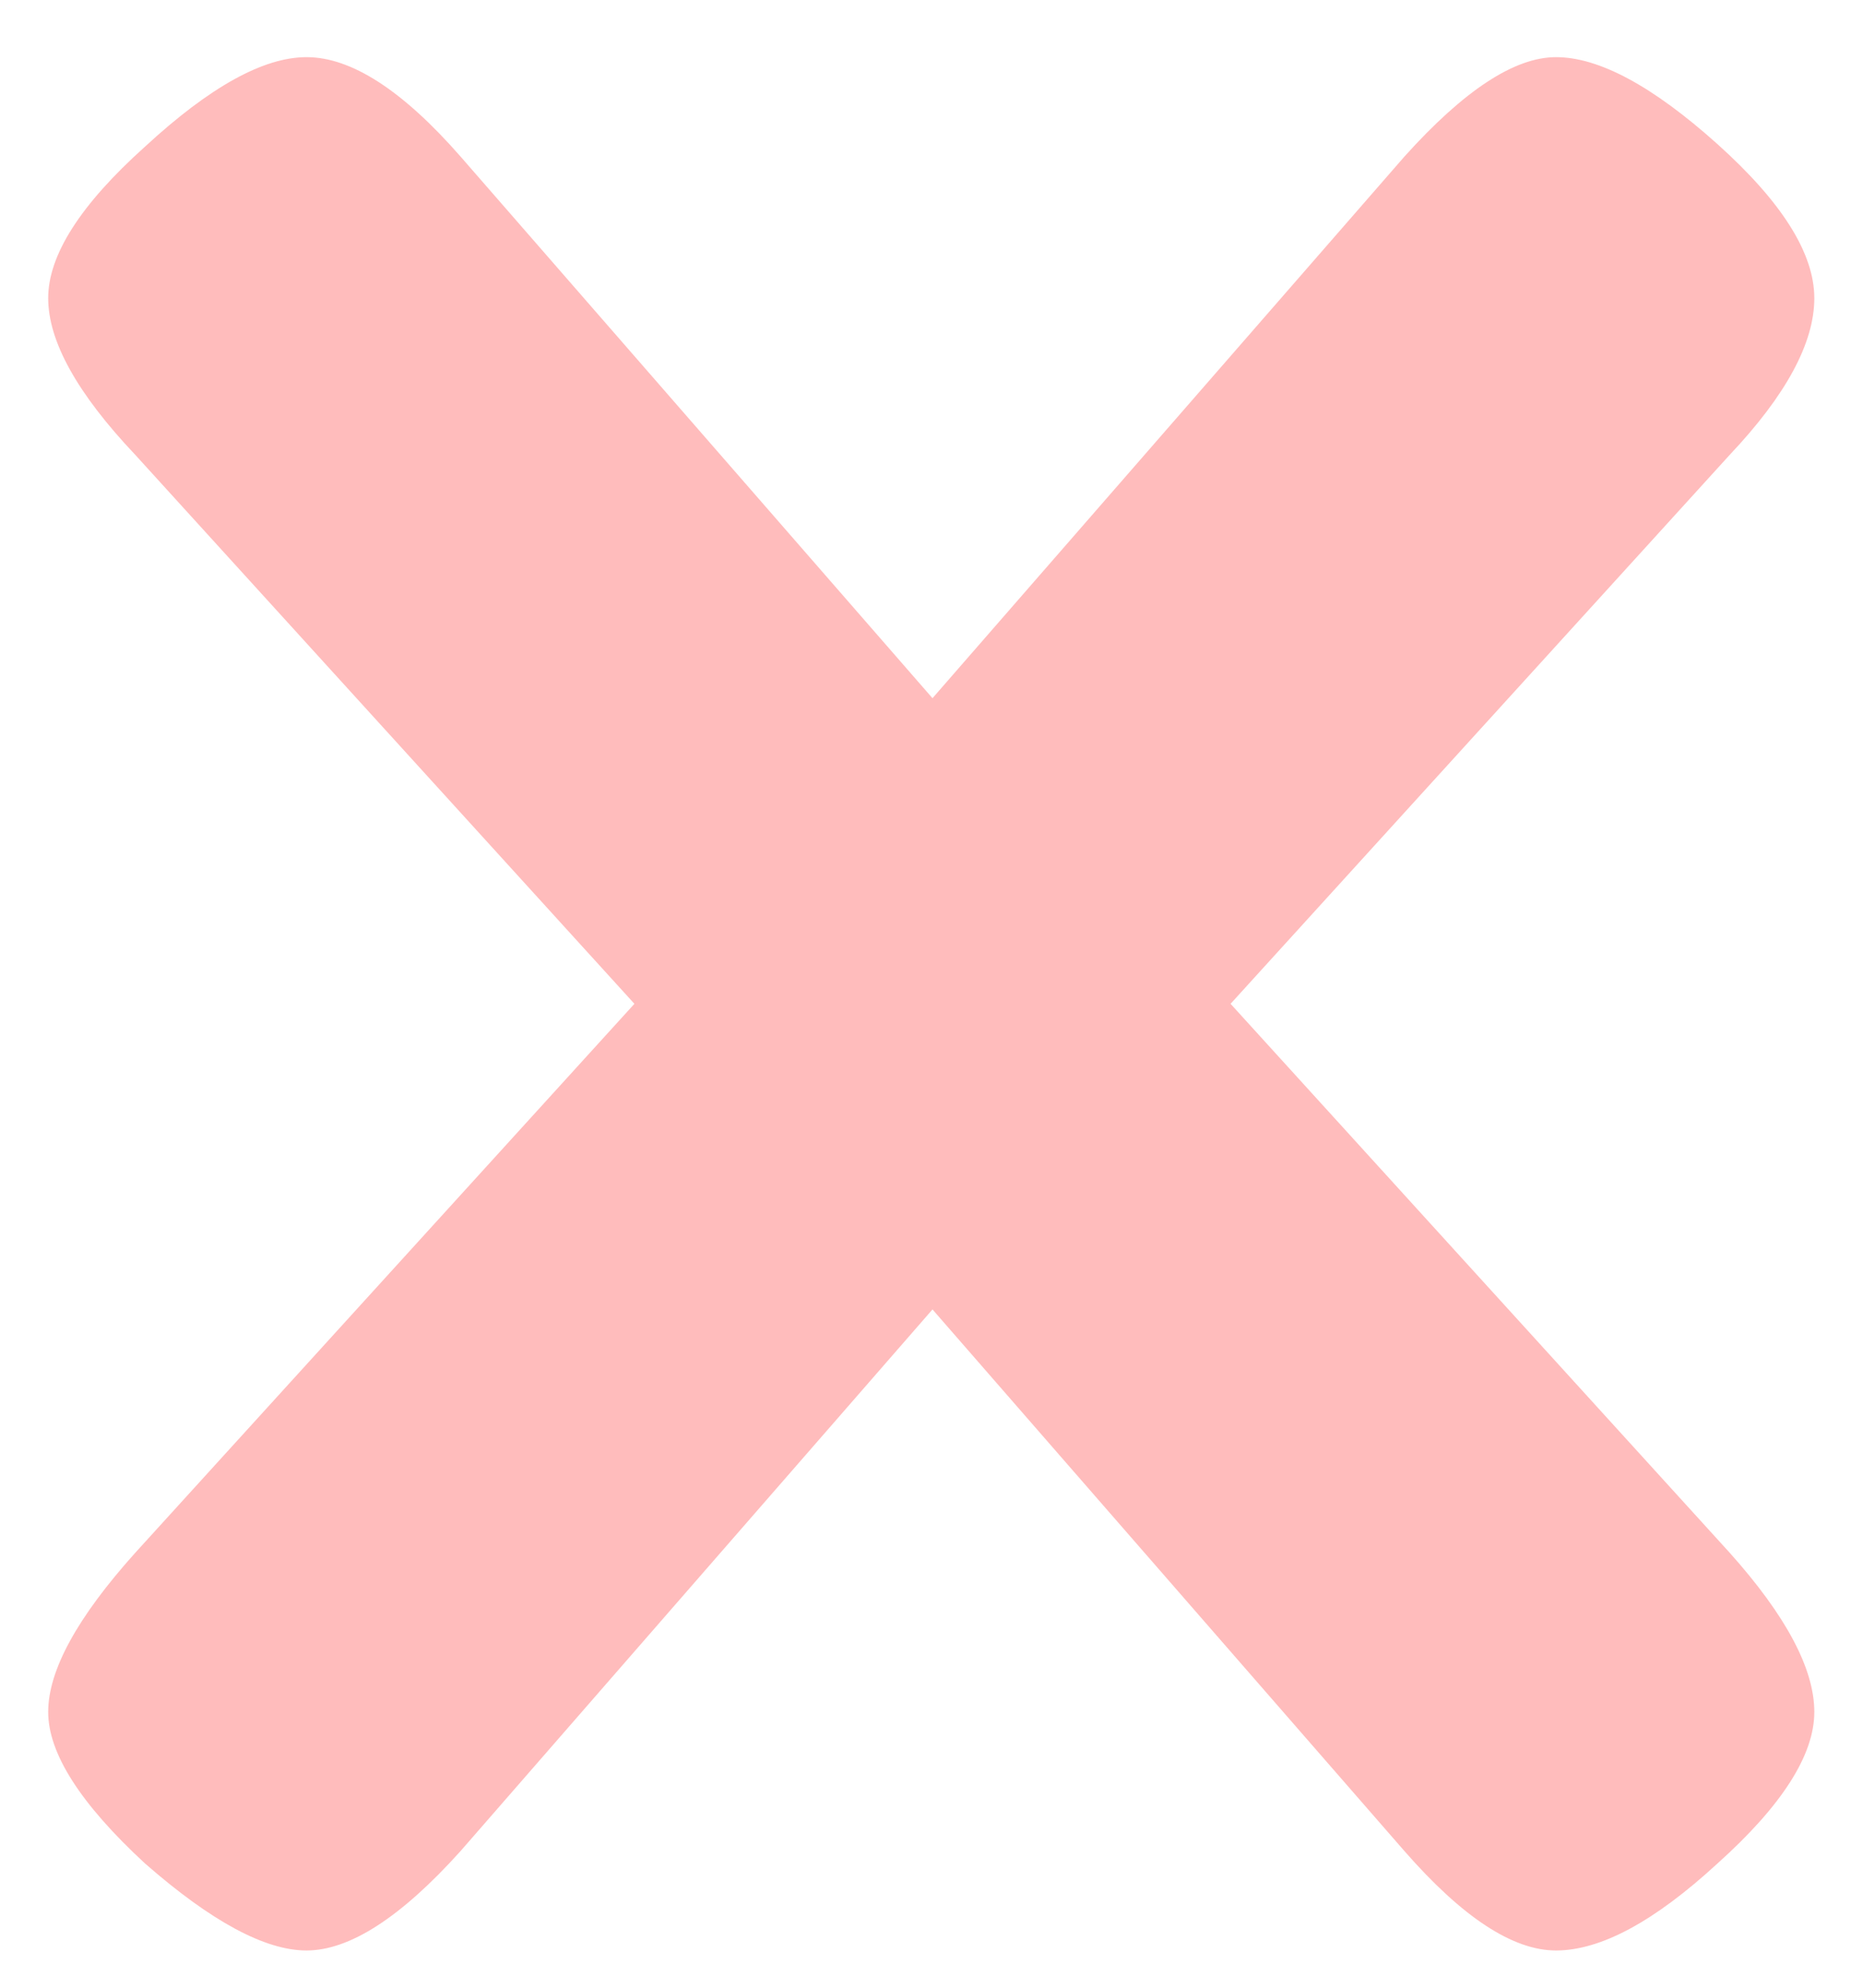 <svg width="30" height="32" viewBox="0 0 30 32" fill="none" xmlns="http://www.w3.org/2000/svg">
<path d="M19.816 16.16L27.856 25C28.762 26.013 29.216 26.867 29.216 27.56C29.216 28.253 28.696 29.067 27.656 30C26.642 30.933 25.776 31.4 25.056 31.4C24.362 31.4 23.549 30.867 22.616 29.8L15.016 21.08L7.416 29.8C6.456 30.867 5.629 31.4 4.936 31.4C4.269 31.4 3.402 30.933 2.336 30C1.296 29.04 0.776 28.227 0.776 27.56C0.776 26.893 1.242 26.04 2.176 25L10.216 16.16L2.176 7.32C1.242 6.333 0.776 5.493 0.776 4.8C0.776 4.107 1.296 3.293 2.336 2.36C3.376 1.4 4.242 0.92 4.936 0.92C5.656 0.92 6.482 1.453 7.416 2.52L15.016 11.24L22.616 2.52C23.576 1.453 24.389 0.92 25.056 0.92C25.749 0.92 26.616 1.387 27.656 2.32C28.696 3.253 29.216 4.08 29.216 4.8C29.216 5.52 28.762 6.36 27.856 7.32L19.816 16.16Z" fill="#FFBCBC"/>
</svg>
